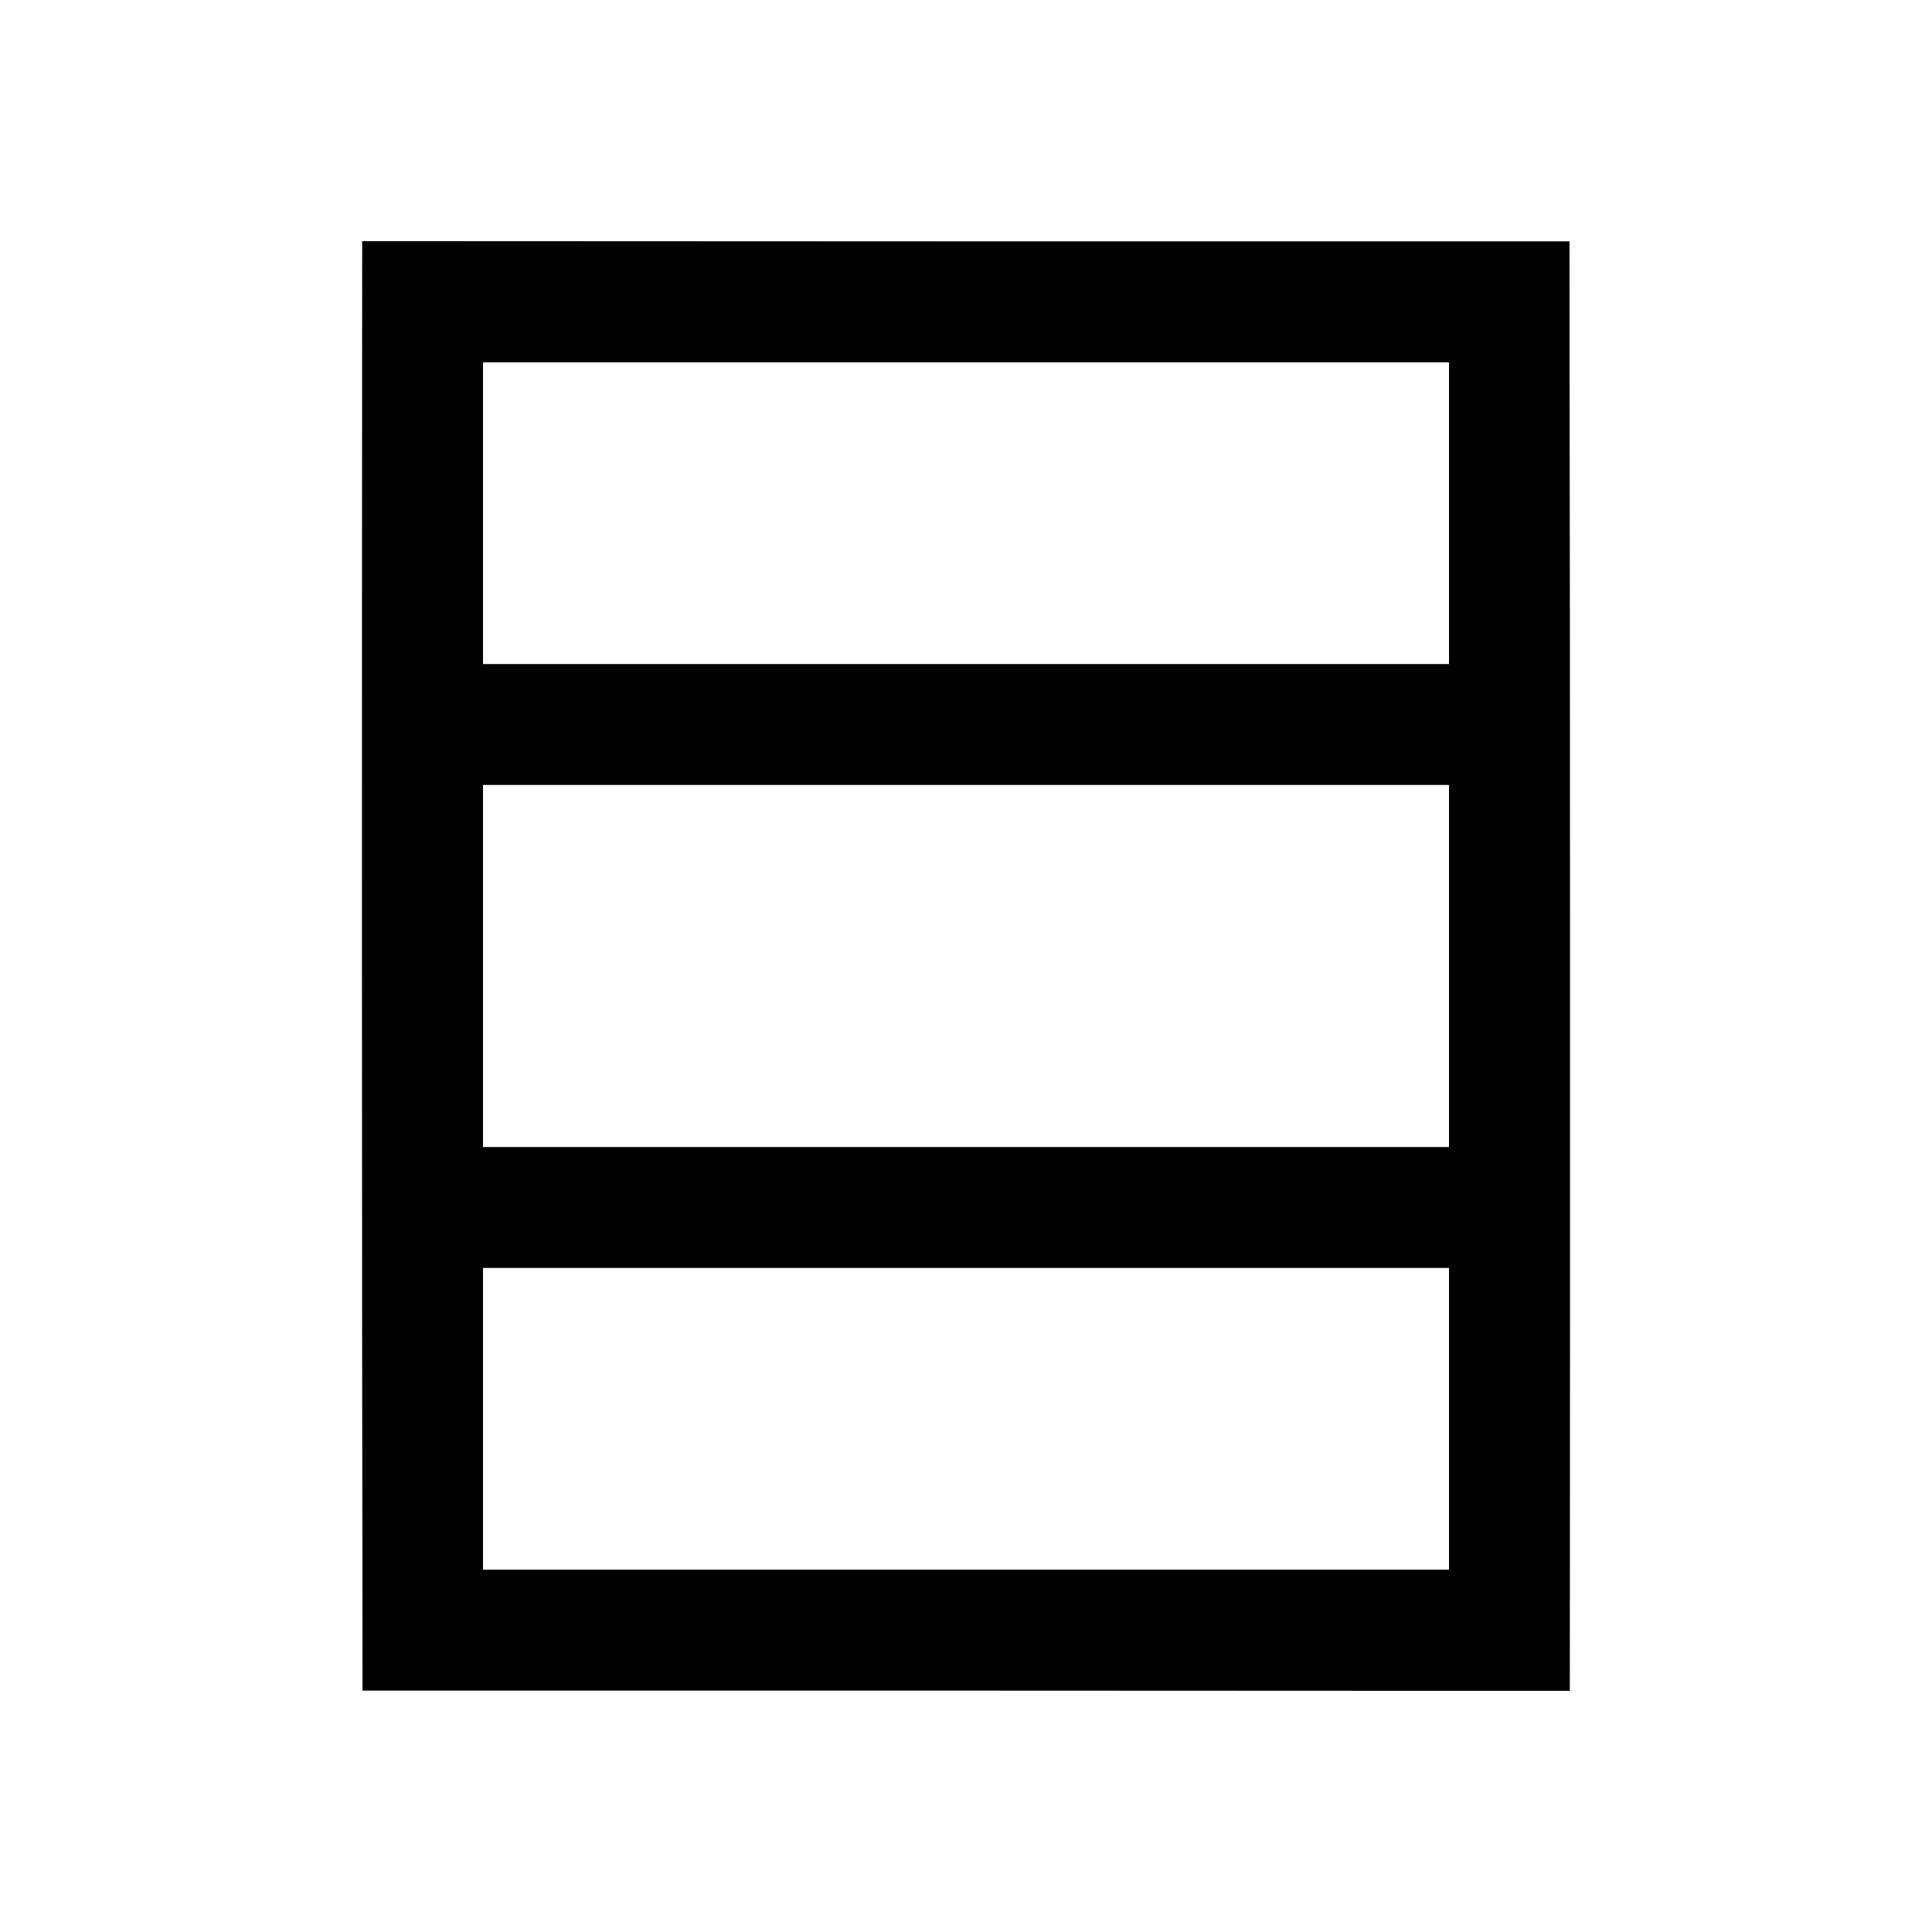 <?xml version="1.0" encoding="UTF-8" ?>
<!DOCTYPE svg PUBLIC "-//W3C//DTD SVG 1.1//EN" "http://www.w3.org/Graphics/SVG/1.1/DTD/svg11.dtd">
<svg width="64pt" height="64pt" viewBox="0 0 64 64" version="1.1" xmlns="http://www.w3.org/2000/svg">
<rect x="0" y="0" width="64" height="64" fill="#808080" stroke="none"/>
<g id="#ffffffff">
<path fill="#ffffff" opacity="1.00" d=" M 0.00 0.00 L 64.00 0.00 L 64.00 64.00 L 0.00 64.00 L 0.00 0.00 M 12.00 7.99 C 11.99 24.00 11.99 40.00 12.01 56.00 C 25.34 56.00 38.66 56.00 52.00 56.01 C 52.01 40.00 52.01 24.00 51.99 8.00 C 38.66 8.00 25.33 8.00 12.00 7.99 Z" />
<path fill="#ffffff" opacity="1.00" d=" M 16.00 12.00 C 26.67 12.00 37.33 12.00 48.00 12.00 C 48.00 14.50 48.00 19.50 48.00 22.00 C 37.33 22.00 26.67 22.00 16.00 22.00 C 16.00 19.50 16.00 14.50 16.00 12.00 Z" />
<path fill="#ffffff" opacity="1.00" d=" M 16.00 26.00 C 26.67 26.00 37.33 26.00 48.00 26.00 C 48.00 30.00 48.00 34.00 48.00 38.00 C 37.33 38.00 26.67 38.00 16.00 38.00 C 16.00 34.00 16.00 30.00 16.00 26.00 Z" />
<path fill="#ffffff" opacity="1.00" d=" M 16.00 42.00 C 26.67 42.00 37.33 42.00 48.00 42.00 C 48.00 44.50 48.00 49.50 48.00 52.00 C 37.33 52.00 26.67 52.00 16.00 52.00 C 16.00 49.50 16.00 44.50 16.00 42.00 Z" />
</g>
<g id="#000000ff">
<path fill="#000000" opacity="1.00" d=" M 12.00 7.99 C 25.33 8.00 38.66 8.00 51.99 8.00 C 52.01 24.00 52.01 40.00 52.00 56.01 C 38.66 56.00 25.34 56.00 12.01 56.00 C 11.99 40.00 11.99 24.00 12.00 7.99 M 16.00 12.00 C 16.00 14.50 16.00 19.50 16.00 22.00 C 26.67 22.00 37.33 22.00 48.00 22.00 C 48.00 19.50 48.00 14.50 48.00 12.00 C 37.33 12.00 26.67 12.00 16.00 12.00 M 16.00 26.00 C 16.00 30.00 16.00 34.00 16.00 38.00 C 26.67 38.00 37.33 38.00 48.00 38.00 C 48.00 34.00 48.00 30.00 48.00 26.00 C 37.33 26.00 26.67 26.00 16.00 26.00 M 16.00 42.00 C 16.00 44.50 16.00 49.50 16.00 52.00 C 26.67 52.00 37.33 52.00 48.00 52.00 C 48.00 49.50 48.00 44.50 48.00 42.00 C 37.33 42.00 26.67 42.00 16.00 42.00 Z" />
</g>
</svg>
